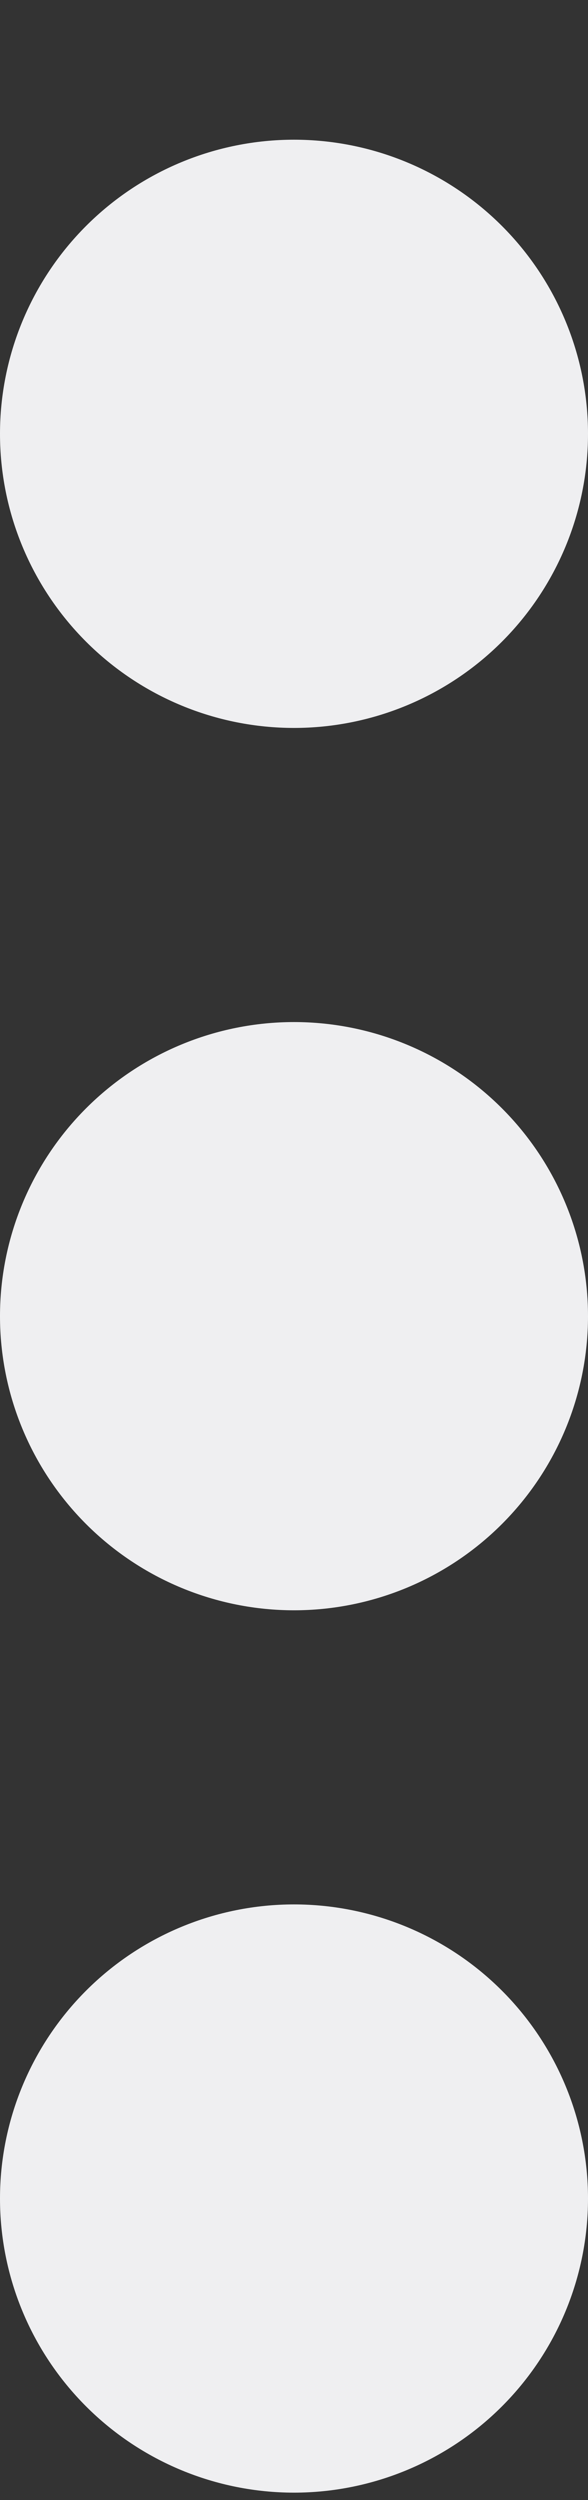 <svg width="4" height="17" viewBox="0 0 4 17" fill="none" xmlns="http://www.w3.org/2000/svg">
<rect x="0" y="0" width="4" height="17" fill="#333333" stroke="none"/>
<path d="M2 16.95C1.47 16.95 0.961 16.739 0.586 16.364C0.211 15.989 0 15.481 0 14.95C0 14.42 0.211 13.911 0.586 13.536C0.961 13.161 1.47 12.95 2 12.95C2.53 12.95 3.039 13.161 3.414 13.536C3.789 13.911 4 14.42 4 14.95C4 15.481 3.789 15.989 3.414 16.364C3.039 16.739 2.53 16.95 2 16.95ZM2 10.95C1.47 10.95 0.961 10.739 0.586 10.364C0.211 9.989 0 9.481 0 8.95C0 8.42 0.211 7.911 0.586 7.536C0.961 7.161 1.47 6.95 2 6.95C2.53 6.95 3.039 7.161 3.414 7.536C3.789 7.911 4 8.42 4 8.95C4 9.481 3.789 9.989 3.414 10.364C3.039 10.739 2.53 10.95 2 10.95ZM0 2.95C0 3.481 0.211 3.989 0.586 4.364C0.961 4.739 1.47 4.95 2 4.95C2.53 4.95 3.039 4.739 3.414 4.364C3.789 3.989 4 3.481 4 2.95C4 2.42 3.789 1.911 3.414 1.536C3.039 1.161 2.53 0.95 2 0.95C1.47 0.95 0.961 1.161 0.586 1.536C0.211 1.911 0 2.42 0 2.95Z" fill="#EFEFF1"/>
</svg>
